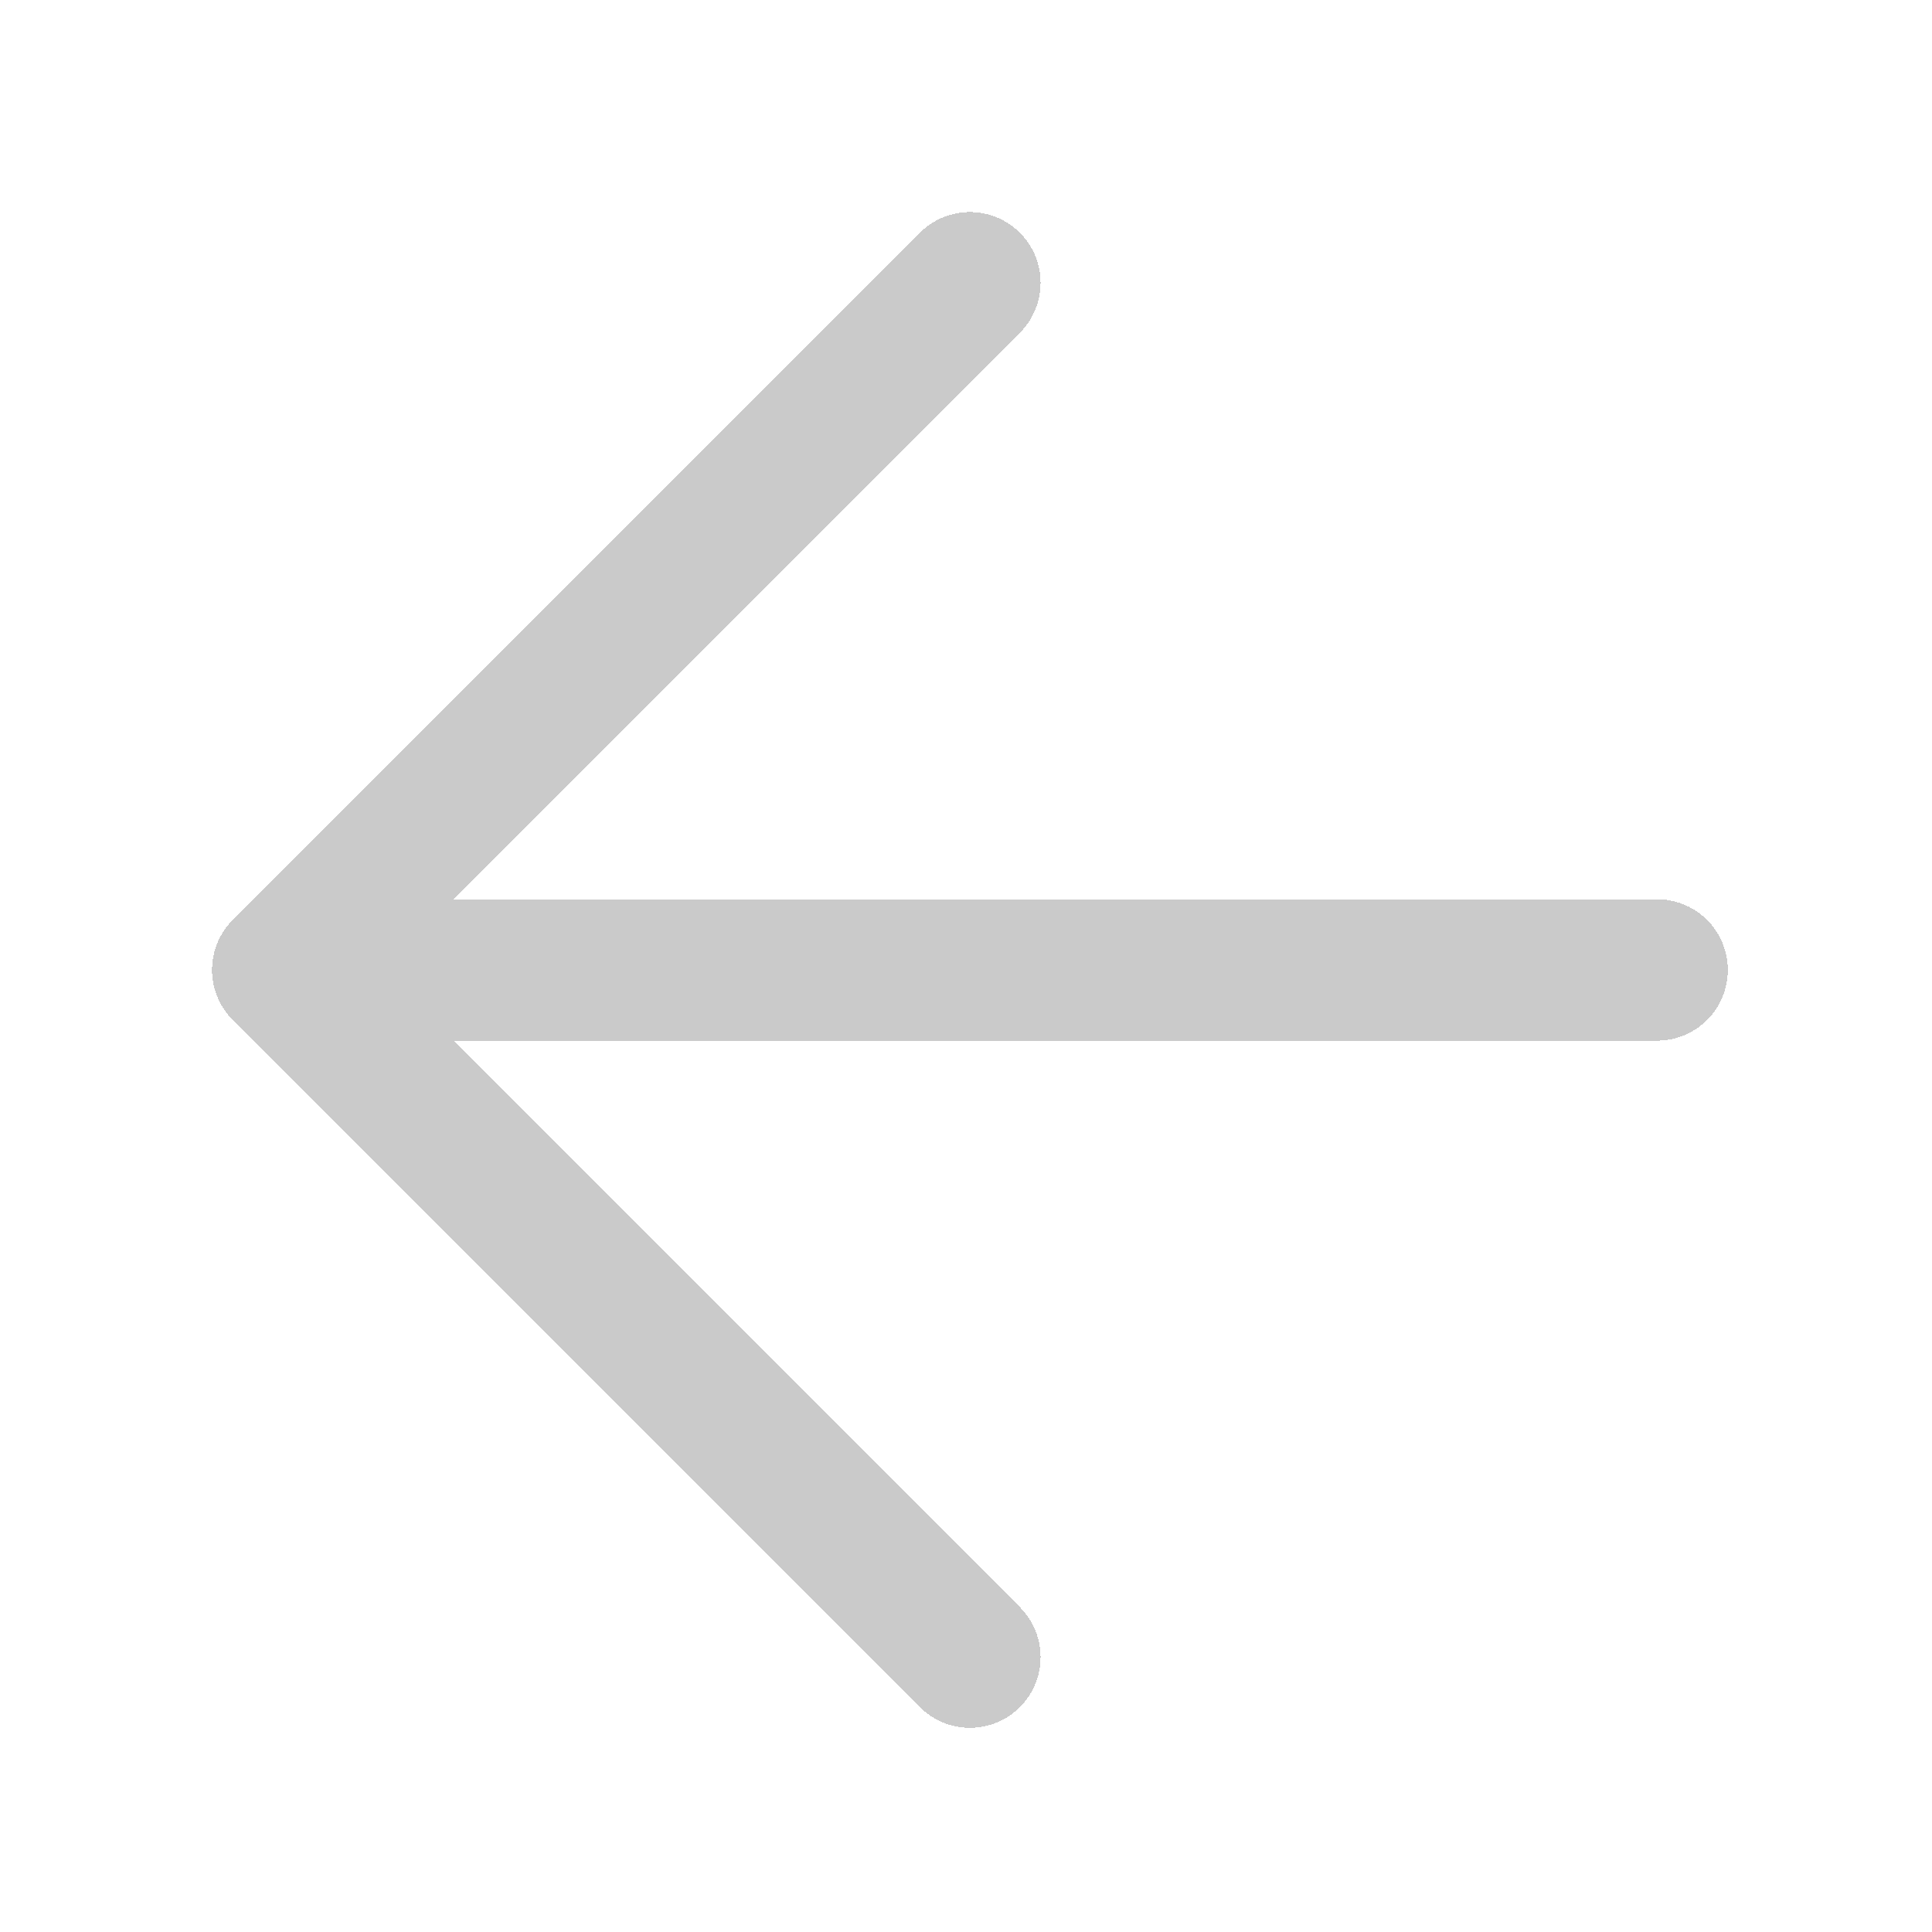 <svg width="41" height="41" viewBox="0 0 41 41" fill="none" xmlns="http://www.w3.org/2000/svg">
  <g filter="url(#filter0_d_976_238)">
    <path d="M35.167 16.584H6" stroke="#CACACA" stroke-width="3" stroke-linecap="round" stroke-linejoin="round" shape-rendering="crispEdges" />
  </g>
  <g filter="url(#filter1_d_976_238)">
    <path d="M20.583 31.167L6 16.583L20.583 2" stroke="#CACACA" stroke-width="3" stroke-linecap="round" stroke-linejoin="round" shape-rendering="crispEdges" />
  </g>
  <defs>
    <filter id="filter0_d_976_238" x="0.5" y="15.084" width="40.167" height="11" filterUnits="userSpaceOnUse" color-interpolation-filters="sRGB">
      <feFlood flood-opacity="0" result="BackgroundImageFix" />
      <feColorMatrix in="SourceAlpha" type="matrix" values="0 0 0 0 0 0 0 0 0 0 0 0 0 0 0 0 0 0 127 0" result="hardAlpha" />
      <feOffset dy="4" />
      <feGaussianBlur stdDeviation="2" />
      <feComposite in2="hardAlpha" operator="out" />
      <feColorMatrix type="matrix" values="0 0 0 0 0 0 0 0 0 0 0 0 0 0 0 0 0 0 0.25 0" />
      <feBlend mode="normal" in2="BackgroundImageFix" result="effect1_dropShadow_976_238" />
      <feBlend mode="normal" in="SourceGraphic" in2="effect1_dropShadow_976_238" result="shape" />
    </filter>
    <filter id="filter1_d_976_238" x="0.5" y="0.5" width="25.583" height="40.167" filterUnits="userSpaceOnUse" color-interpolation-filters="sRGB">
      <feFlood flood-opacity="0" result="BackgroundImageFix" />
      <feColorMatrix in="SourceAlpha" type="matrix" values="0 0 0 0 0 0 0 0 0 0 0 0 0 0 0 0 0 0 127 0" result="hardAlpha" />
      <feOffset dy="4" />
      <feGaussianBlur stdDeviation="2" />
      <feComposite in2="hardAlpha" operator="out" />
      <feColorMatrix type="matrix" values="0 0 0 0 0 0 0 0 0 0 0 0 0 0 0 0 0 0 0.25 0" />
      <feBlend mode="normal" in2="BackgroundImageFix" result="effect1_dropShadow_976_238" />
      <feBlend mode="normal" in="SourceGraphic" in2="effect1_dropShadow_976_238" result="shape" />
    </filter>
  </defs>
</svg>